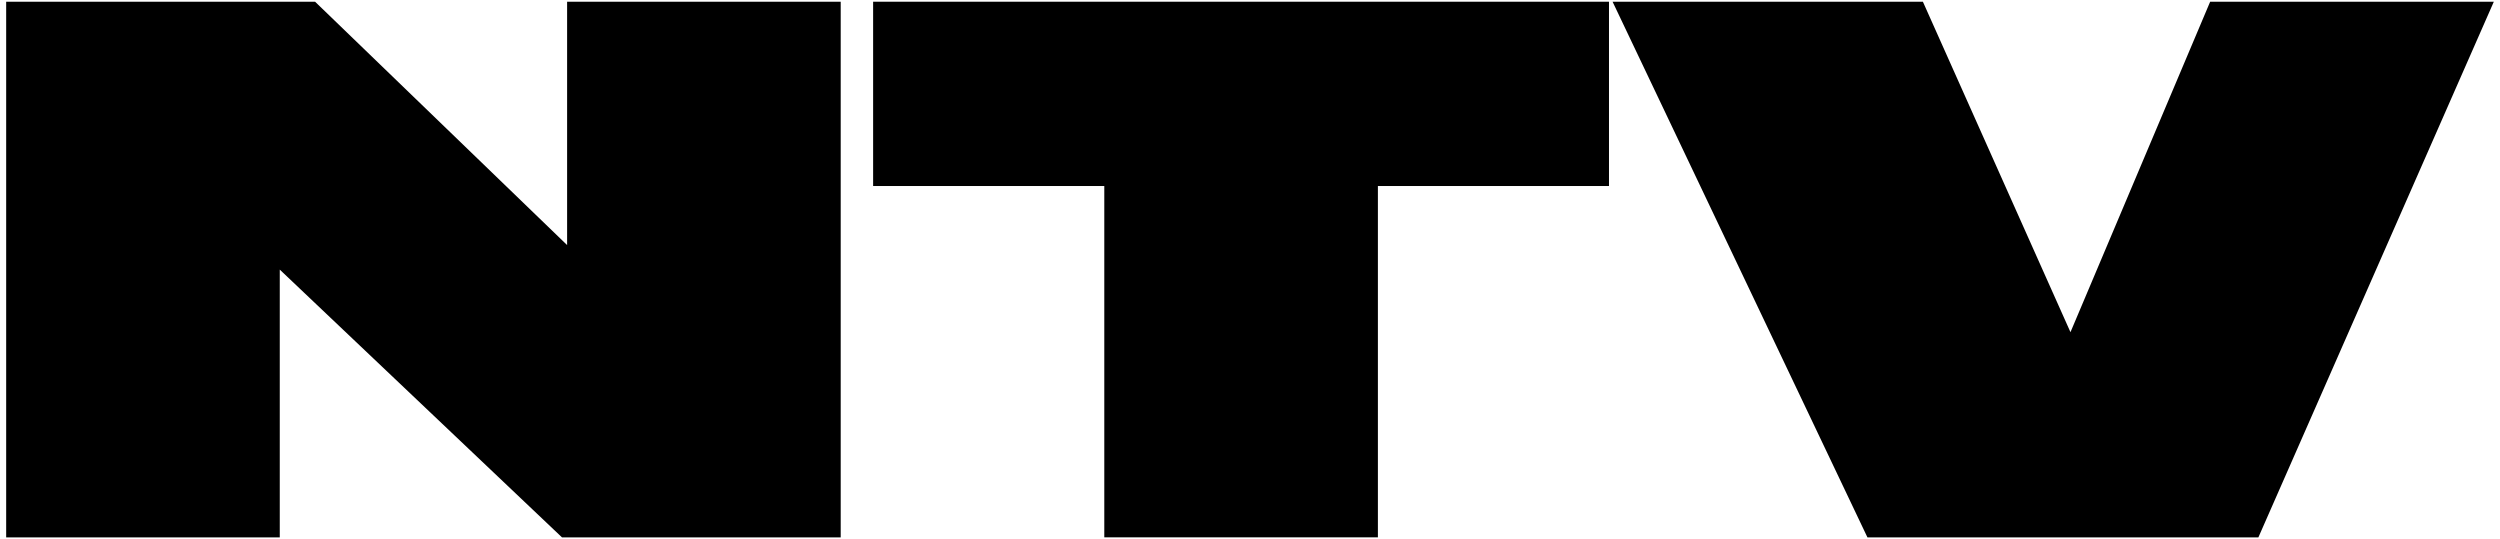 <?xml version="1.0" encoding="UTF-8"?><svg id="Calque_1" xmlns="http://www.w3.org/2000/svg" viewBox="0 0 320 69"><path d="M40.33.22l32.26,31.15V.22h35.02v68.57h-35.67l-36.13-34.28v34.28H.79V.22h39.54Z"/><path d="M141.34,23.81h-29.58V.22h94.19v23.59h-29.58v44.97h-35.02V23.81Z"/><path d="M239.03,68.78L206.41.22h39.72l18.89,42.3L282.9.22h36.31l-30.14,68.57h-50.04Z"/></svg>